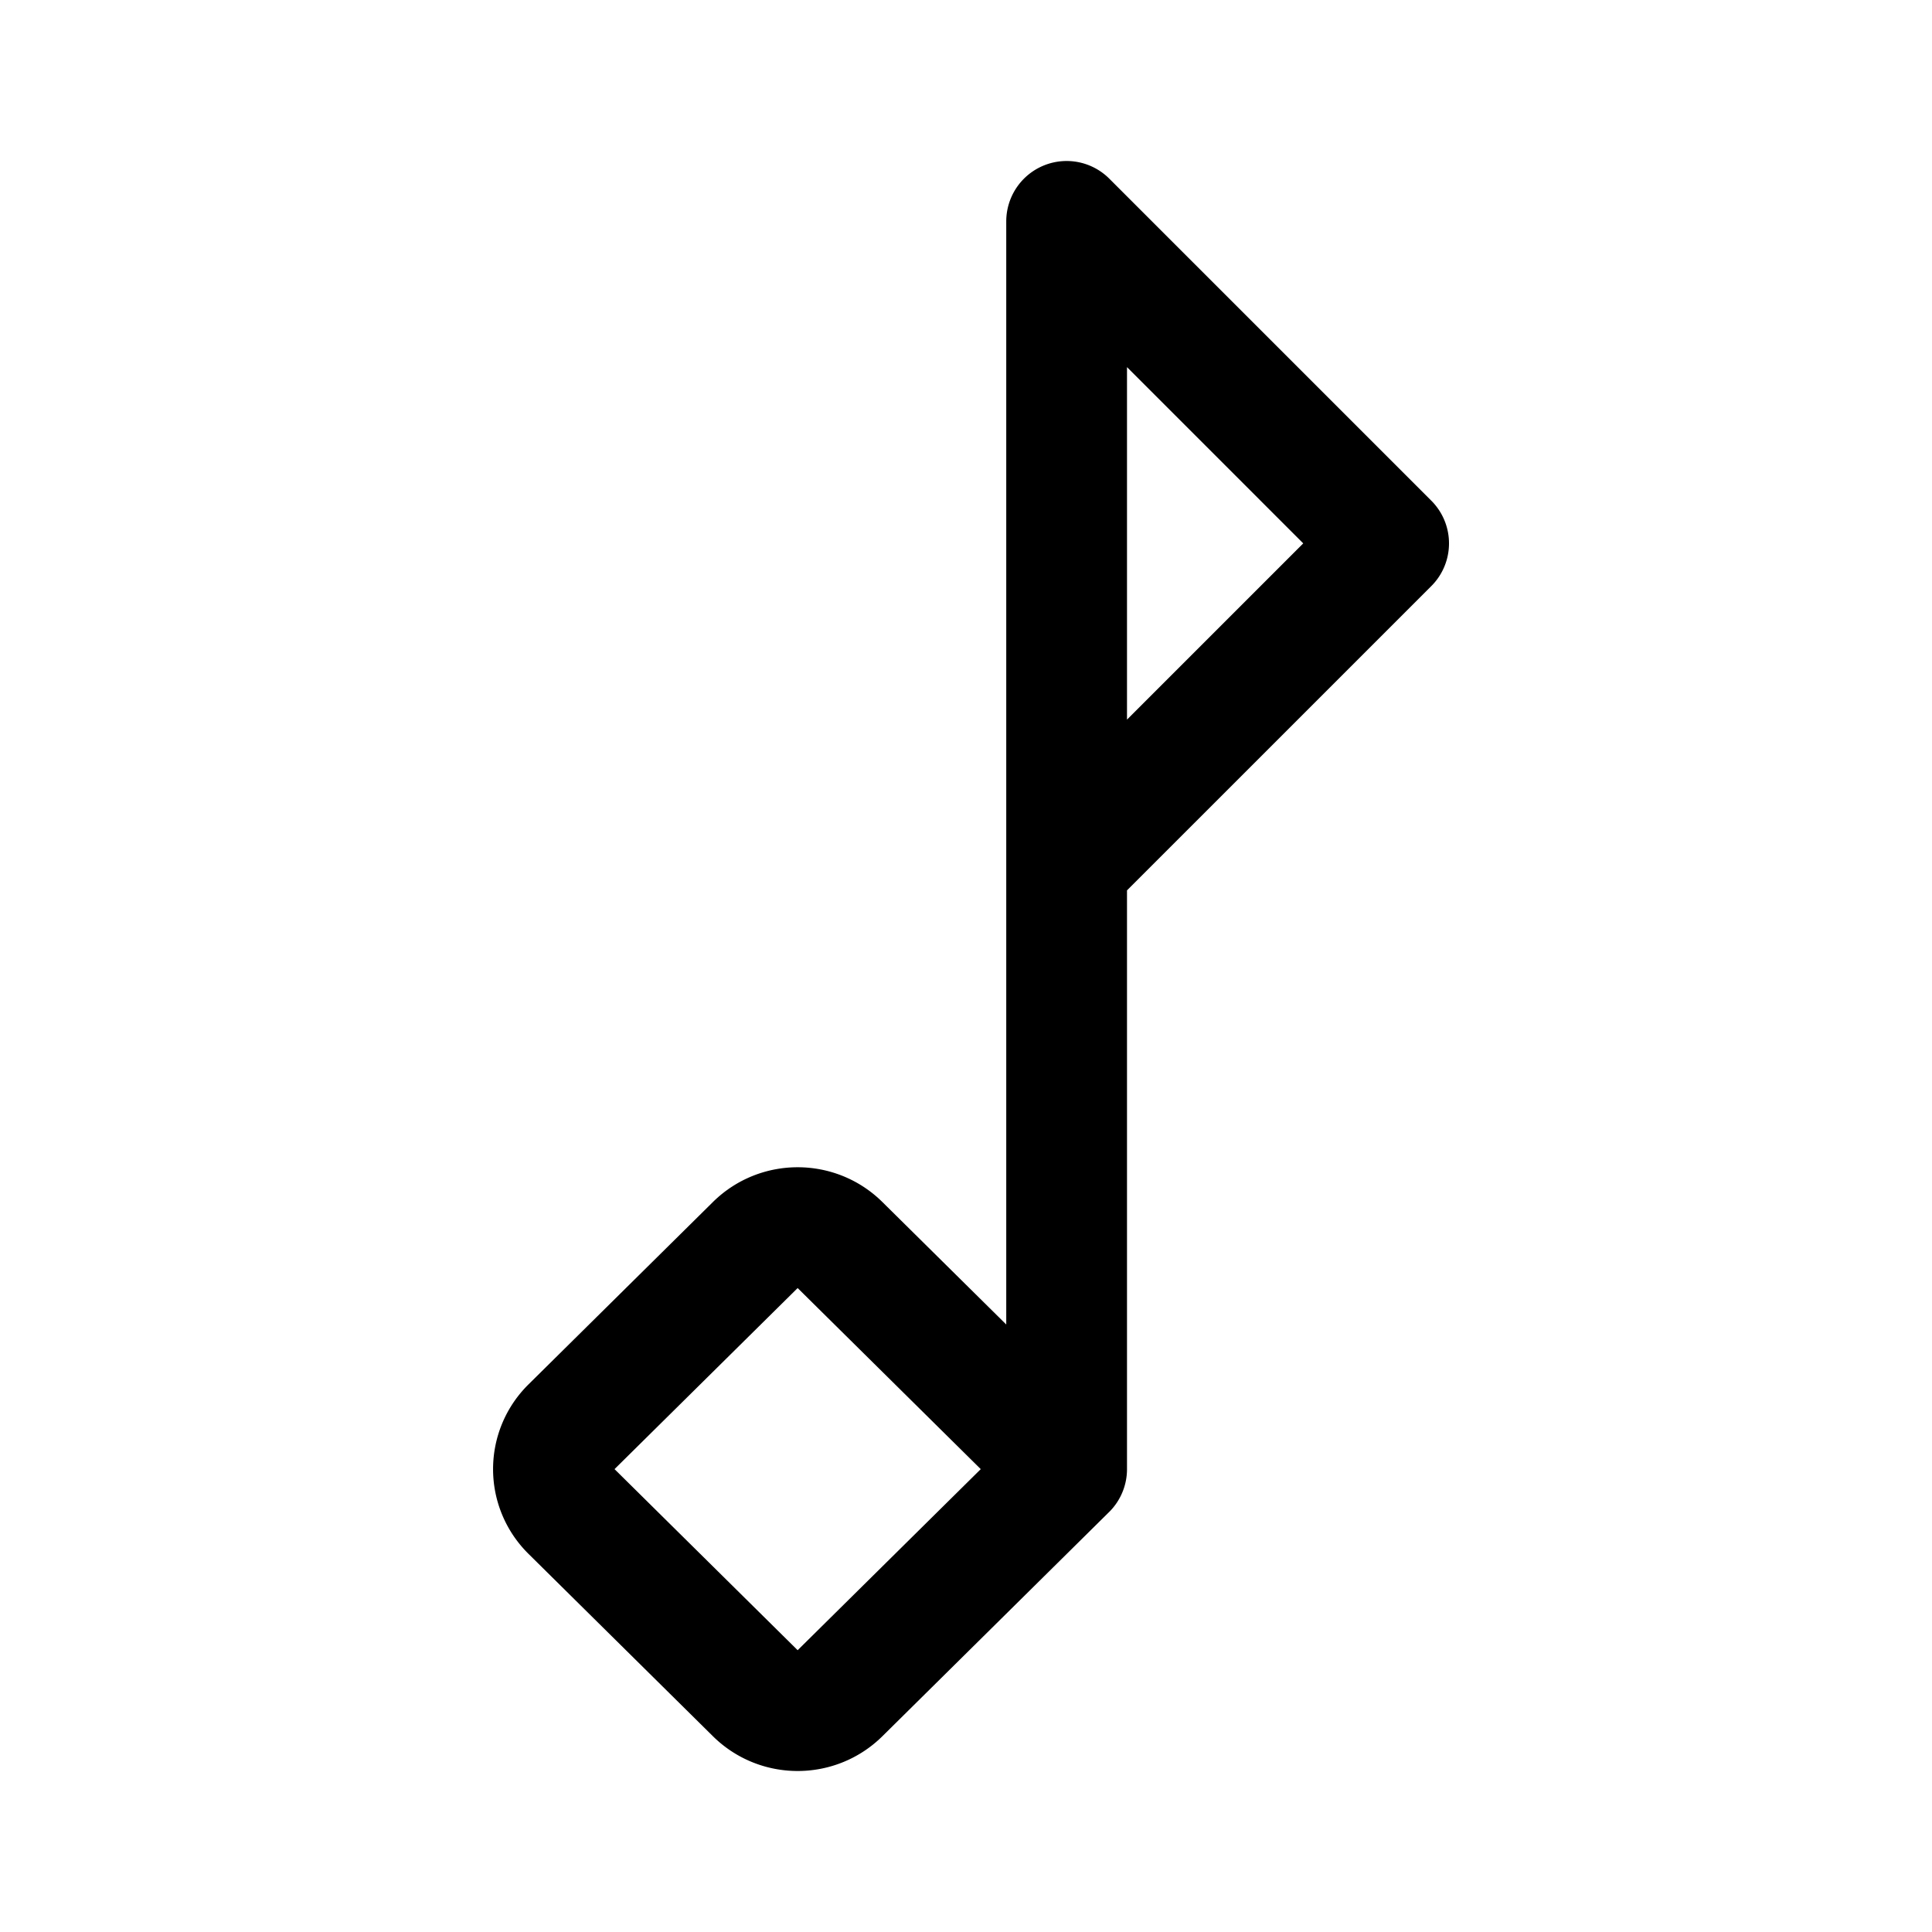 <svg width="192" height="192" viewBox="0 0 192 192" fill="none" xmlns="http://www.w3.org/2000/svg"><path d="M56.74 150.154a5.83 5.83 0 0 1 0-8.308l18.33-18.126c2.32-2.293 6.08-2.293 8.4 0L106 146l-22.53 22.28c-2.32 2.293-6.08 2.293-8.4 0l-18.33-18.126ZM106 22v124m0-124 32 32-32 32" stroke="#000" stroke-width="12" stroke-linecap="round" stroke-linejoin="round"/></svg>